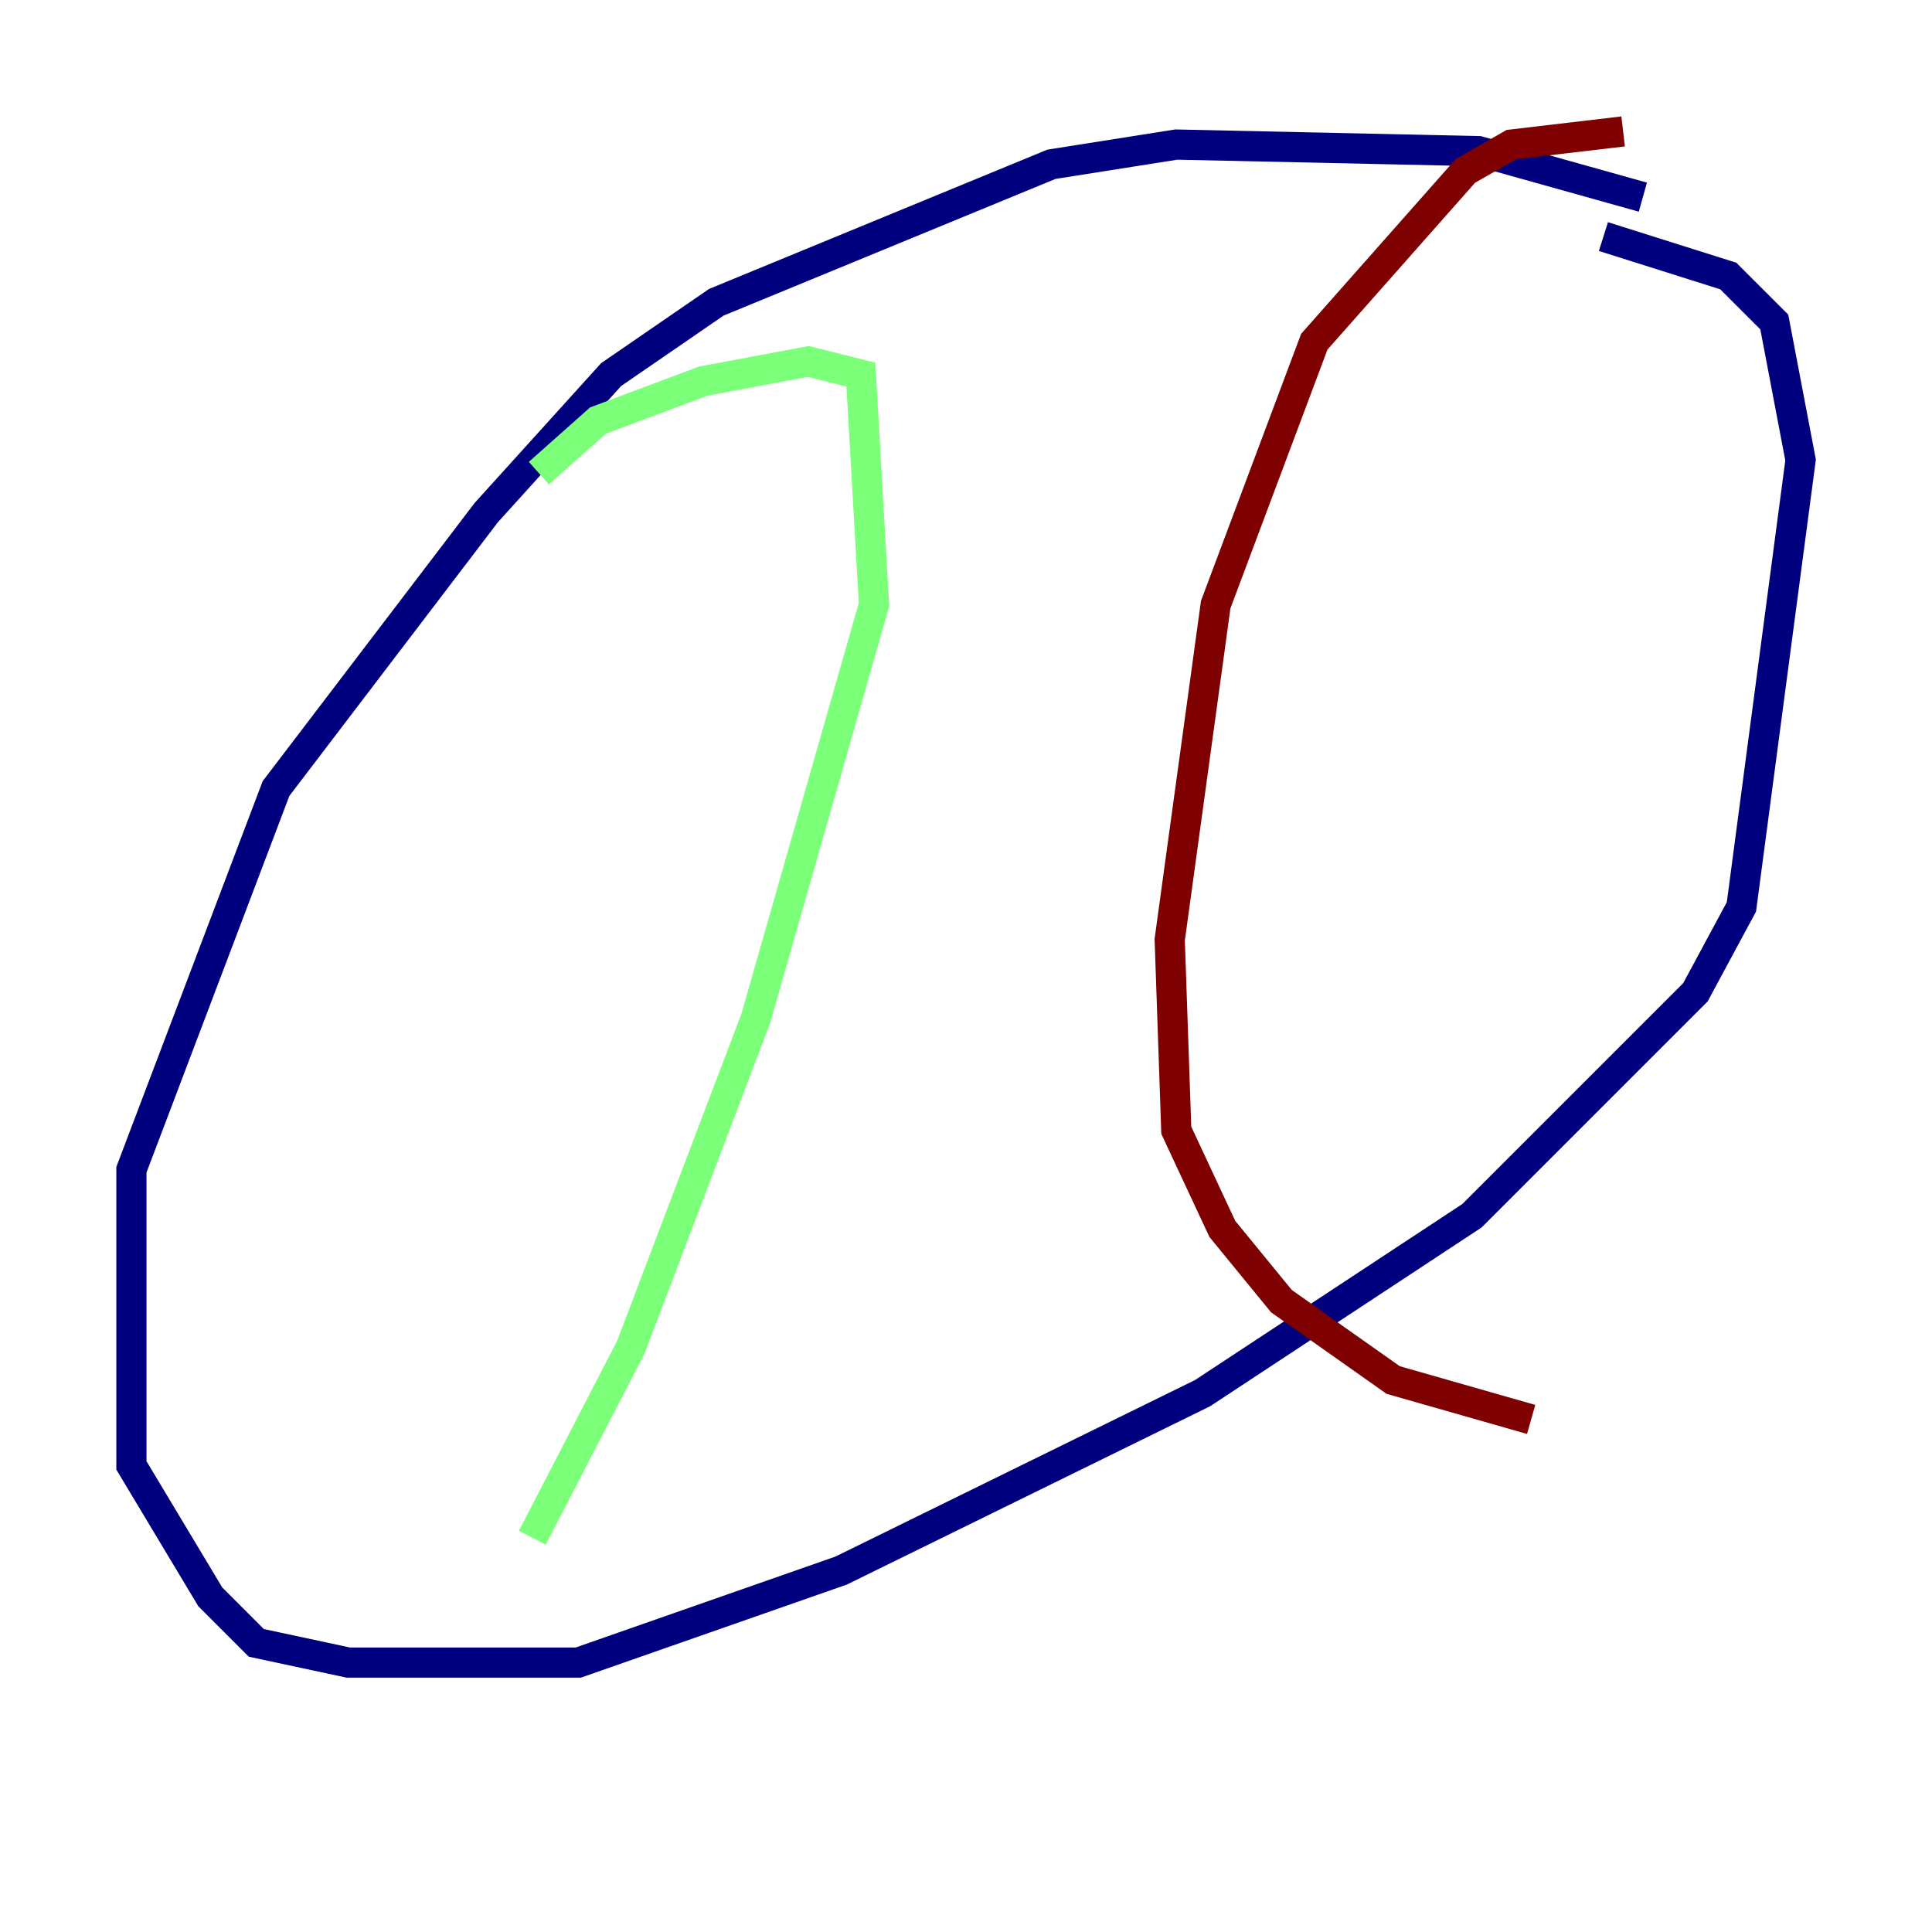 <?xml version="1.0" encoding="utf-8" ?>
<svg baseProfile="tiny" height="128" version="1.2" viewBox="0,0,128,128" width="128" xmlns="http://www.w3.org/2000/svg" xmlns:ev="http://www.w3.org/2001/xml-events" xmlns:xlink="http://www.w3.org/1999/xlink"><defs /><polyline fill="none" points="108.844,13.061 97.959,10.014 77.932,9.578 69.66,10.884 47.456,20.027 40.49,24.816 32.218,33.959 18.286,52.245 8.707,77.497 8.707,97.088 13.932,105.796 16.98,108.844 23.075,110.15 38.313,110.15 55.728,104.054 79.674,92.299 97.524,80.544 103.619,74.449 112.326,65.742 115.374,60.082 119.293,30.476 117.551,21.333 114.503,18.286 106.231,15.674" stroke="#00007f" stroke-width="2" /><polyline fill="none" points="35.701,31.347 39.619,27.864 46.585,25.252 53.551,23.946 57.034,24.816 57.905,40.054 50.068,67.483 41.796,89.252 35.265,101.878" stroke="#7cff79" stroke-width="2" /><polyline fill="none" points="107.537,8.707 100.136,9.578 97.088,11.32 87.075,22.64 80.544,40.054 77.497,62.258 77.932,74.884 80.98,81.415 84.898,86.204 92.299,91.429 101.442,94.041" stroke="#7f0000" stroke-width="2" /></svg>